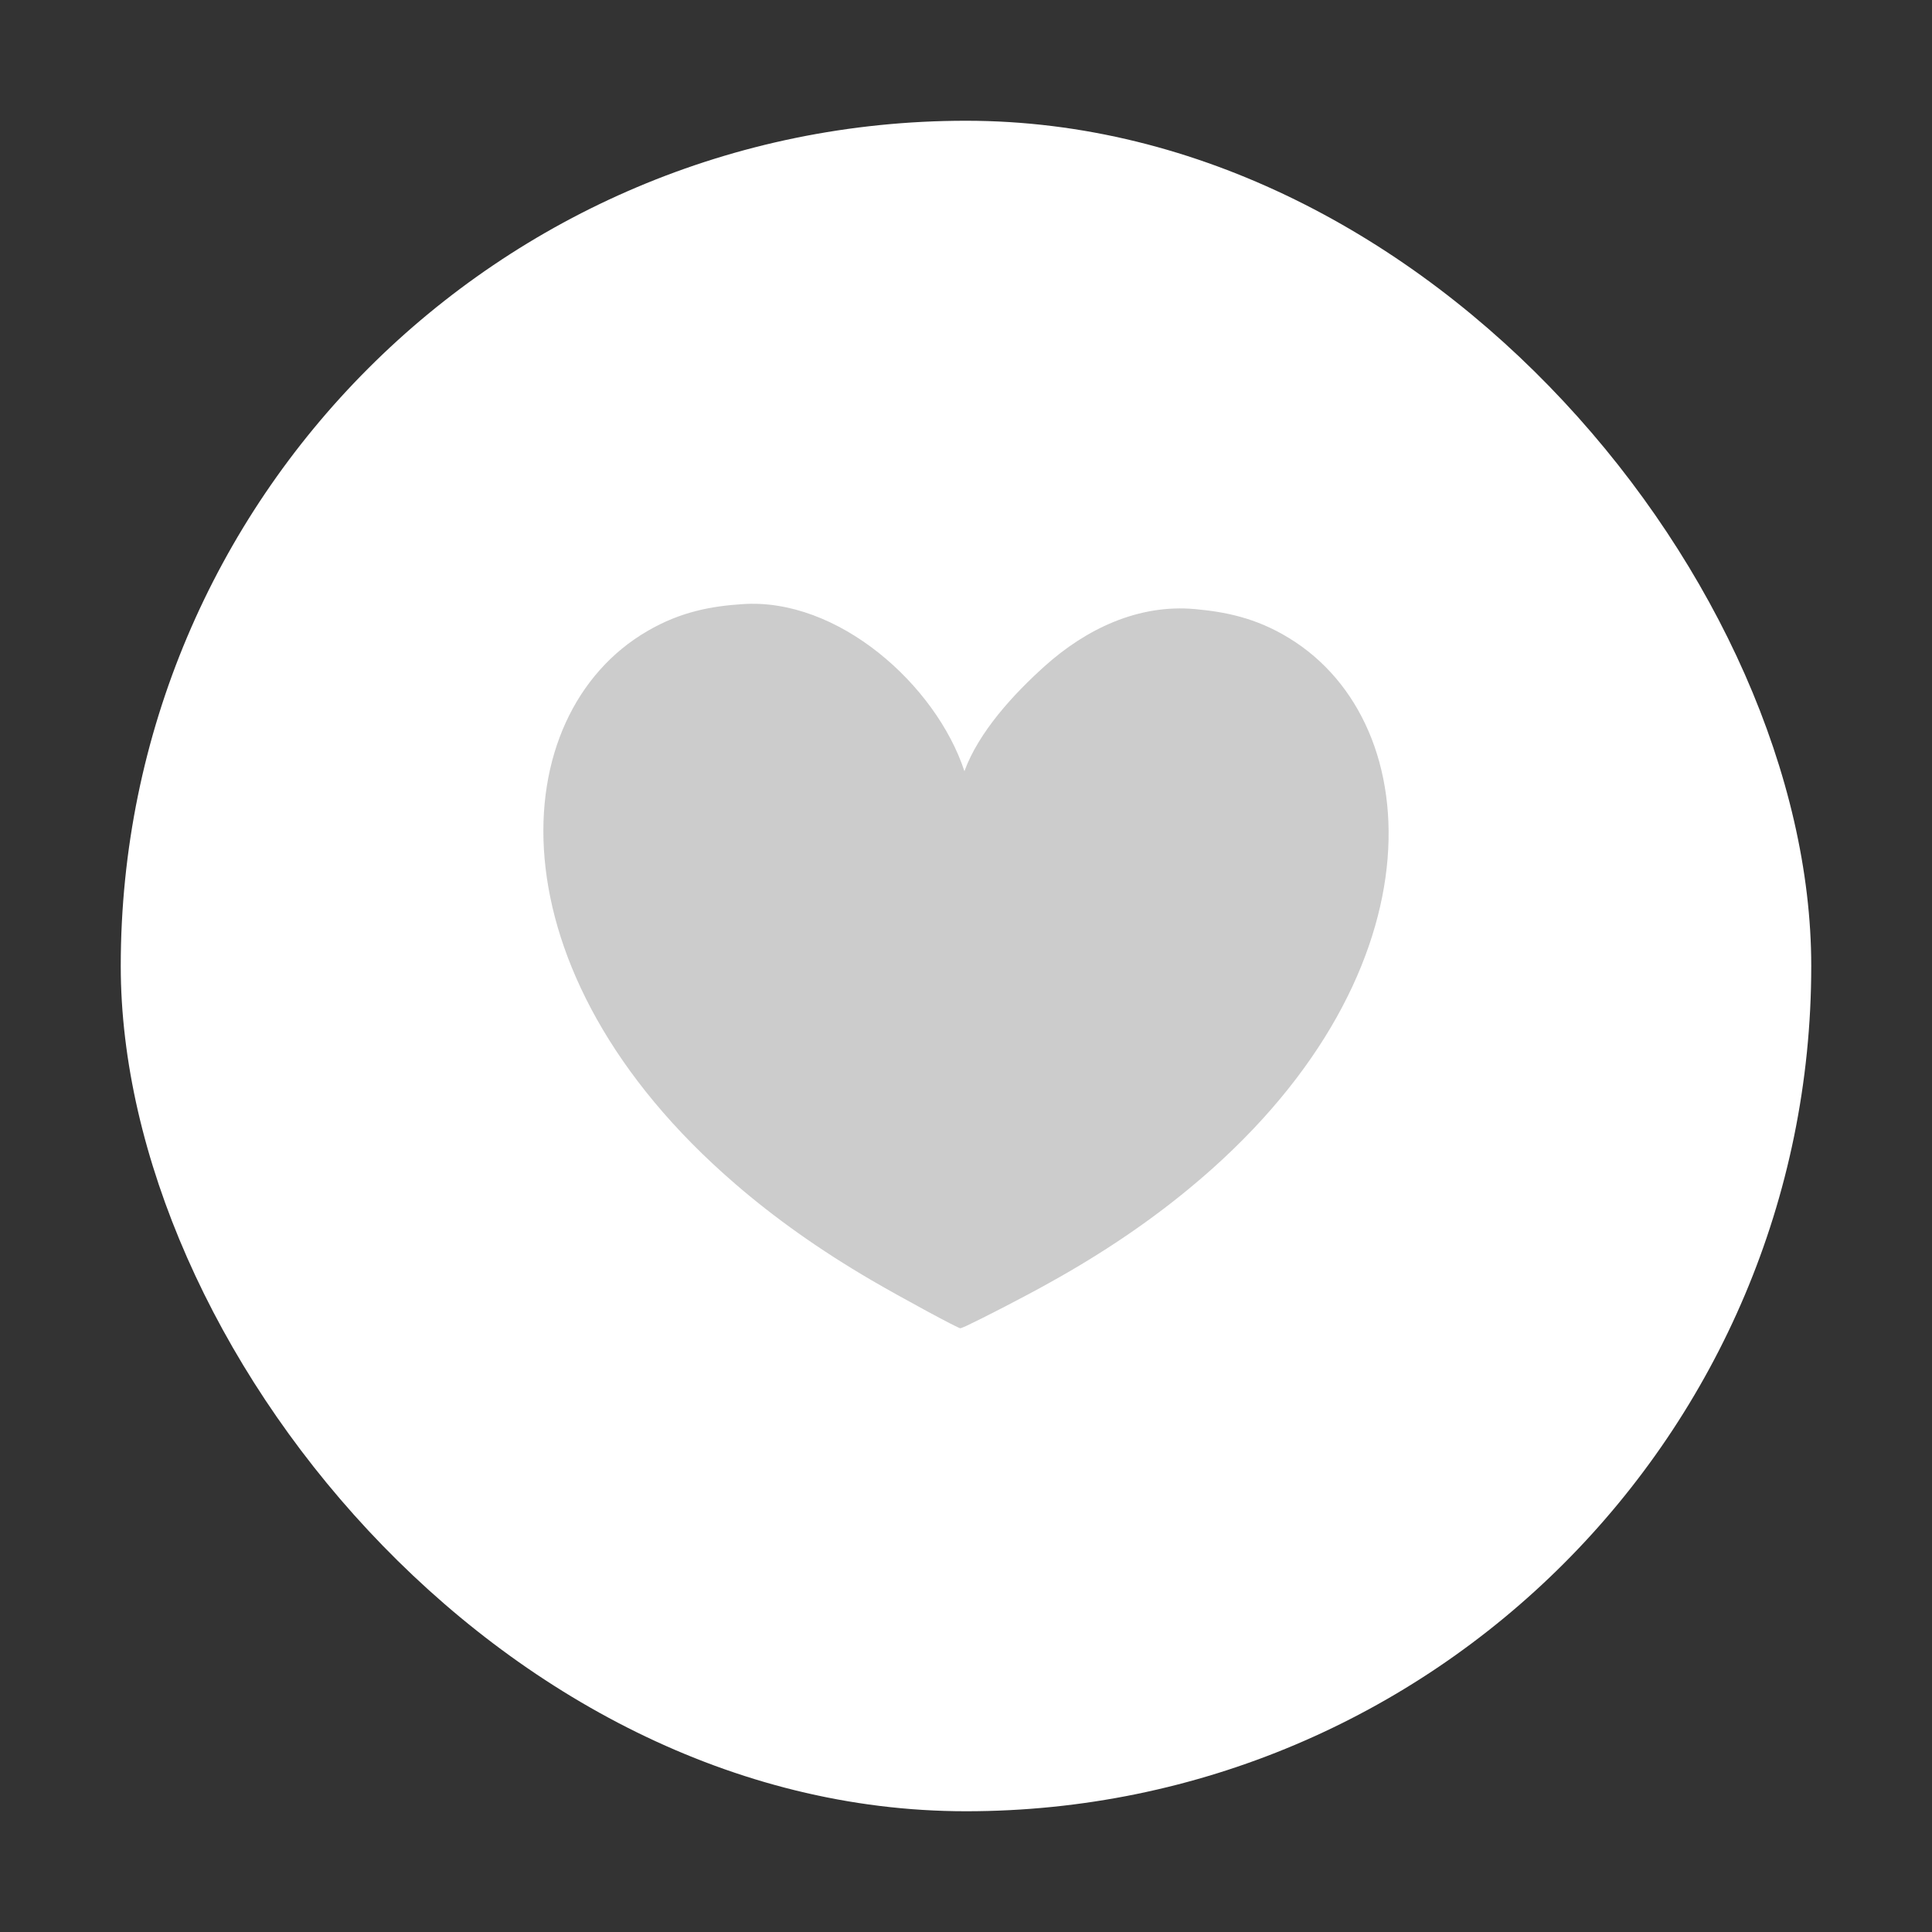<svg width="32" height="32" viewBox="0 0 32 32" fill="none" xmlns="http://www.w3.org/2000/svg">
<rect x="0" y="0" width="32" height="32" fill="#333333" stroke="none"/>
<rect x="2" y="2" width="28" height="28" rx="14" fill="white"/>
<path d="M21.353 10.57C20.794 10.226 20.275 10.133 19.798 10.089C18.853 10.001 17.985 10.421 17.303 11.034C16.786 11.498 16.211 12.124 15.974 12.773C15.502 11.341 13.875 9.891 12.288 10.007C11.809 10.039 11.287 10.122 10.72 10.454C8.349 11.833 8.072 16.072 12.179 19.61C12.821 20.165 13.572 20.701 14.437 21.206C14.93 21.494 15.886 22.011 15.907 22C15.91 22 15.945 21.989 16 21.964C16.259 21.843 16.986 21.47 17.396 21.239C18.272 20.753 19.034 20.233 19.689 19.692C23.873 16.248 23.694 12.001 21.353 10.57Z" fill="#CCCCCC"/>
</svg>
